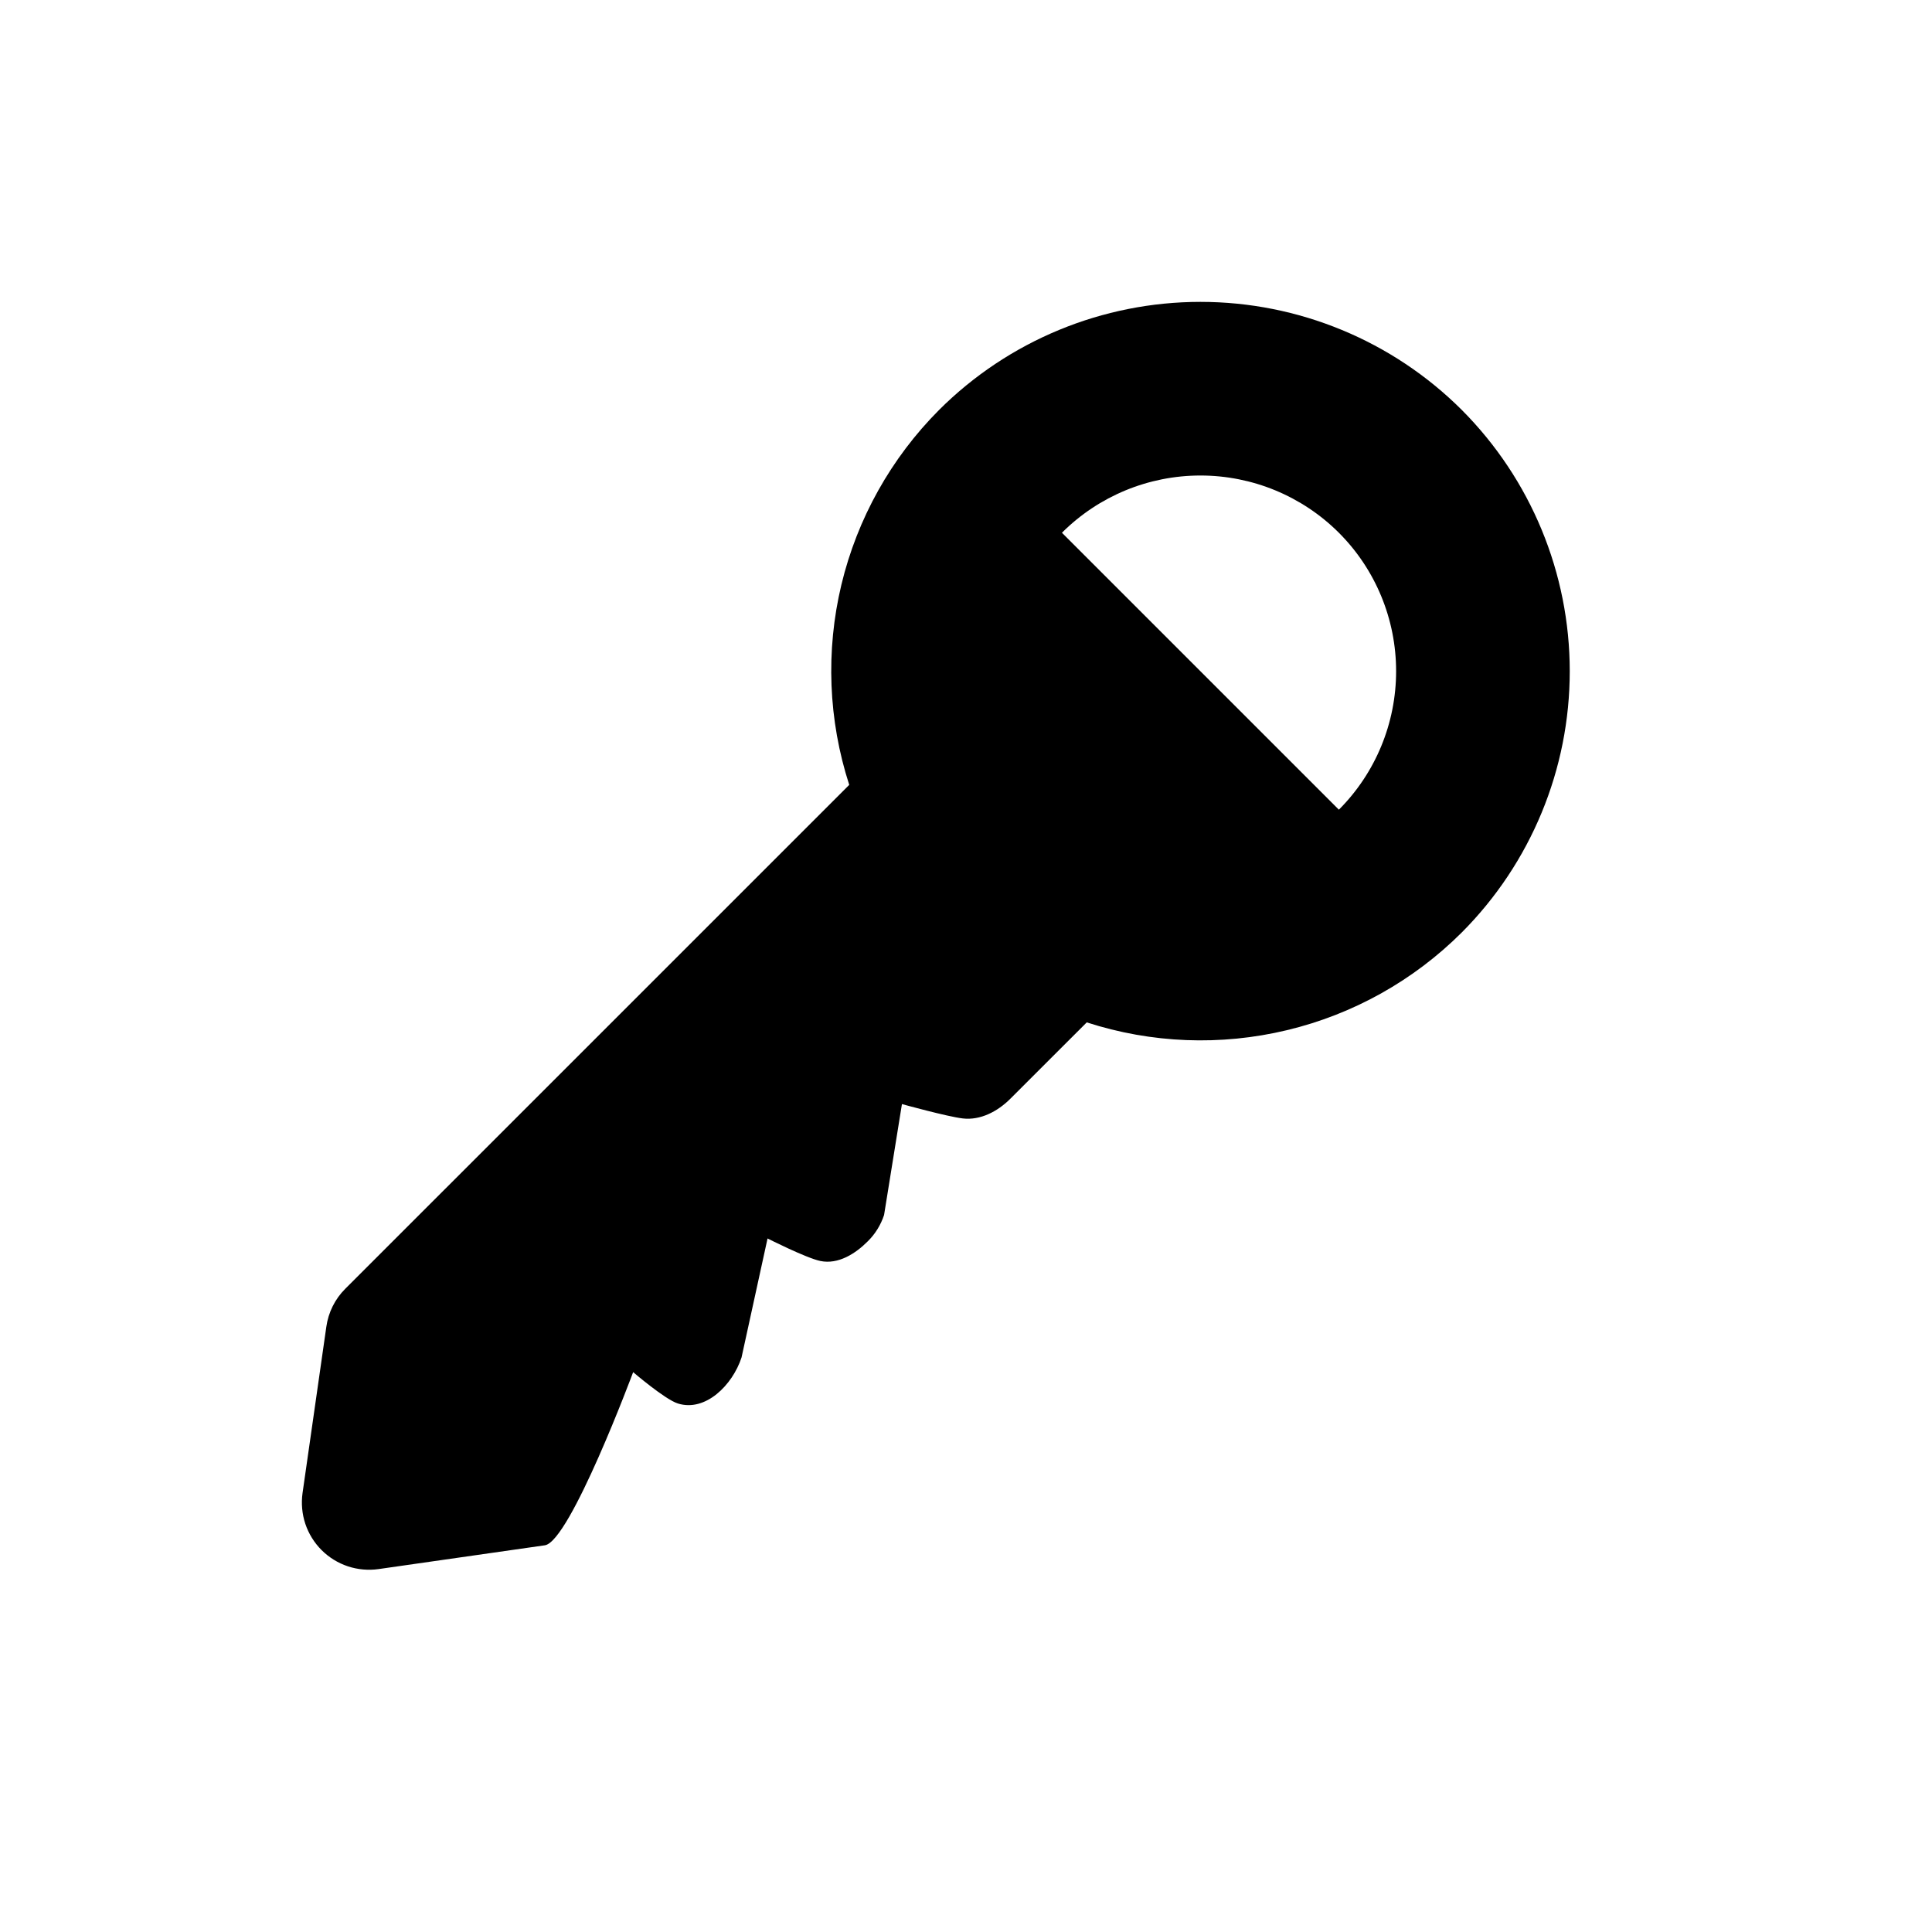<svg width="32" height="32" viewBox="0 0 32 32" fill="none" xmlns="http://www.w3.org/2000/svg">
<path d="M5.405 21.976L5.011 24.73C4.987 24.901 5.003 25.076 5.057 25.239C5.112 25.403 5.204 25.552 5.326 25.674C5.448 25.796 5.597 25.888 5.761 25.943C5.924 25.997 6.099 26.013 6.27 25.989L9.024 25.595C9.441 25.536 10.487 22.727 10.487 22.727C10.487 22.727 11.013 23.178 11.227 23.246C11.686 23.39 12.132 22.941 12.282 22.485L12.713 20.513C12.713 20.513 13.355 20.838 13.588 20.886C13.884 20.947 14.171 20.764 14.374 20.559C14.497 20.438 14.589 20.288 14.643 20.124L14.939 18.287C14.939 18.287 15.69 18.495 15.947 18.525C16.239 18.559 16.524 18.409 16.734 18.199L18 16.934C19.072 17.281 20.219 17.326 21.315 17.063C22.411 16.801 23.413 16.241 24.211 15.445C25.357 14.296 26 12.74 26 11.117C26 9.495 25.357 7.938 24.211 6.789C23.062 5.643 21.506 5 19.883 5C18.26 5 16.704 5.643 15.555 6.789C14.759 7.587 14.199 8.589 13.936 9.685C13.674 10.781 13.719 11.928 14.066 13L5.719 21.346C5.548 21.516 5.438 21.738 5.405 21.976ZM22.176 8.824C22.784 9.432 23.124 10.257 23.124 11.117C23.124 11.977 22.784 12.802 22.176 13.411L17.589 8.824C18.198 8.216 19.023 7.876 19.883 7.876C20.743 7.876 21.567 8.216 22.176 8.824Z" fill="black"/>
</svg>
